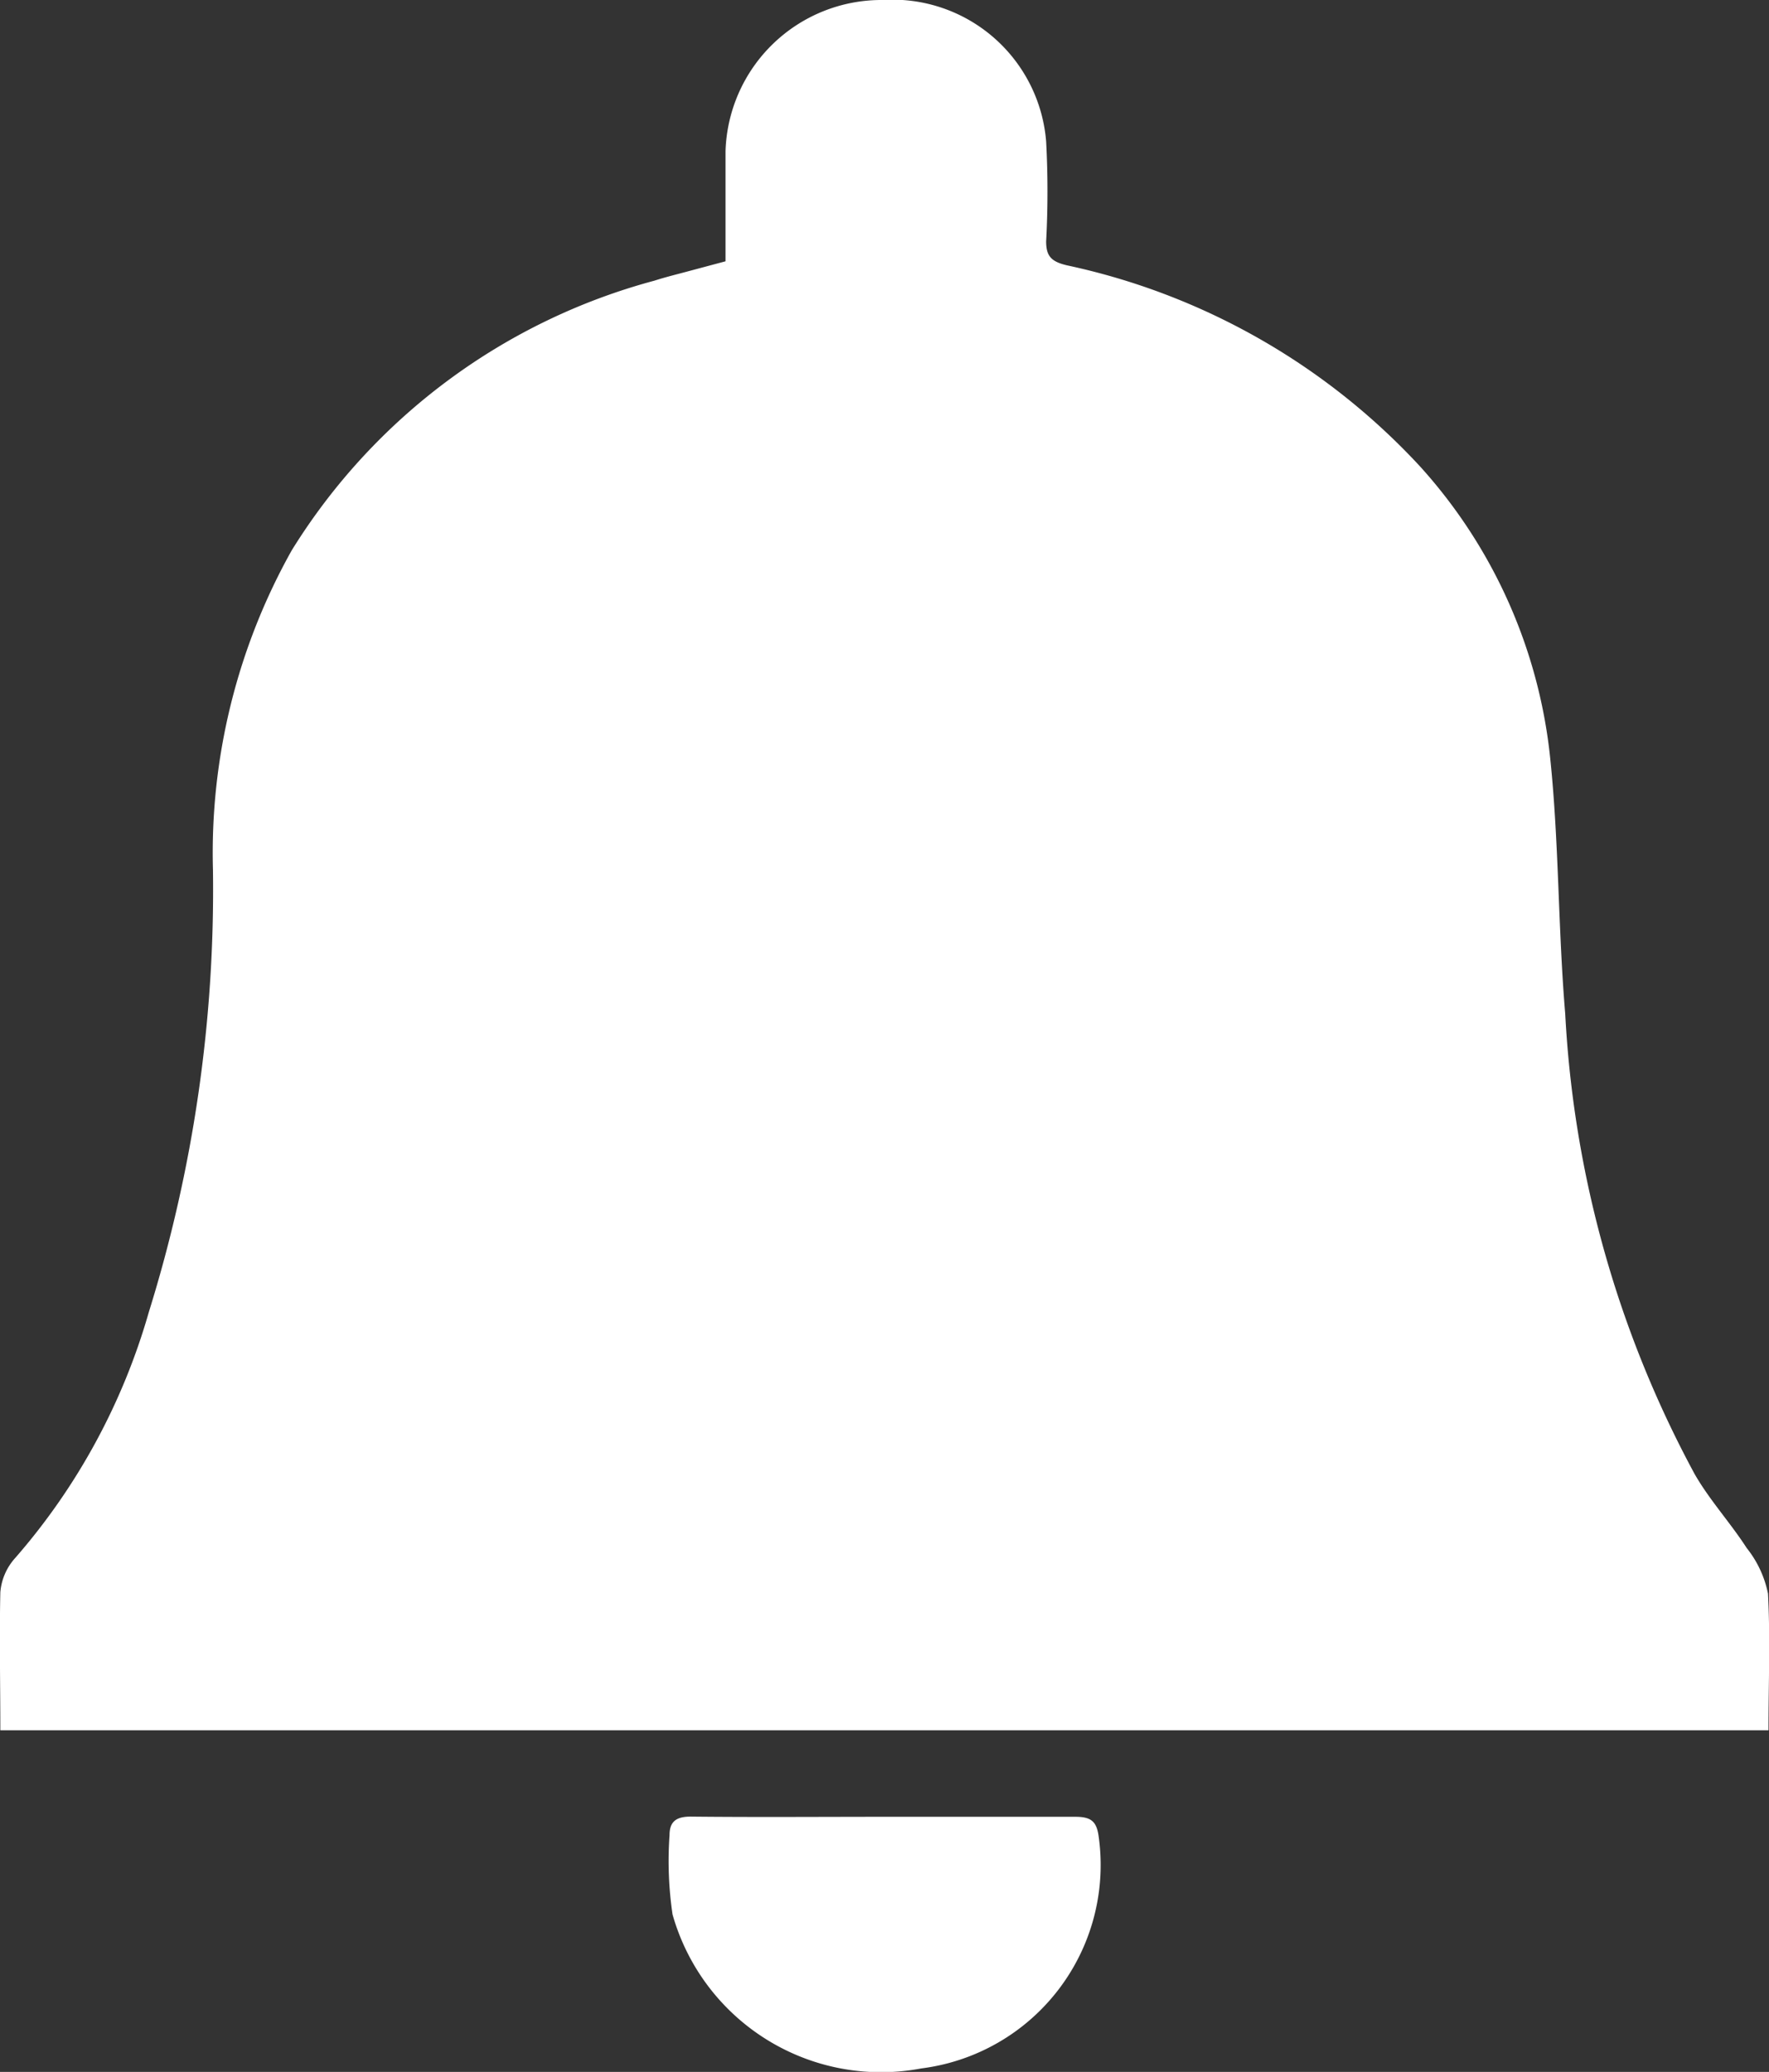<svg xmlns="http://www.w3.org/2000/svg" xmlns:xlink="http://www.w3.org/1999/xlink" width="10.616" height="12.433" viewBox="0 0 10.616 12.433"><rect x="0" y="0" width="10.616" height="12.433" fill="#333333" stroke="none"/><defs><style>.a{fill:none;}.b{clip-path:url(#a);}.c{fill:#fff;}</style><clipPath id="a"><rect class="a" width="10.616" height="12.433"/></clipPath></defs><g class="b"><path class="c" d="M-600.034,318.111h-10.611c0-.281-.006-.555,0-.829a.35.35,0,0,1,.091-.207,3.853,3.853,0,0,0,.8-1.473,8.521,8.521,0,0,0,.385-2.653,3.714,3.714,0,0,1,.473-1.919,3.683,3.683,0,0,1,2.177-1.618c.068-.022.139-.039.209-.058l.217-.058v-.661a.936.936,0,0,1,.942-.907.925.925,0,0,1,.982.849,5.662,5.662,0,0,1,0,.6c0,.089.032.121.124.143a4.035,4.035,0,0,1,2.12,1.207,3.08,3.08,0,0,1,.781,1.751c.053.509.047,1.022.09,1.532a6.521,6.521,0,0,0,.776,2.762c.089.156.215.293.313.445a.64.64,0,0,1,.128.274C-600.023,317.56-600.034,317.83-600.034,318.111Z" transform="translate(610.647 -307.728)"/><path class="c" d="M-462.789,737.039h1.148c.092,0,.126.026.139.11a1.23,1.23,0,0,1-1.063,1.4,1.3,1.3,0,0,1-1.493-.924,2.2,2.2,0,0,1-.018-.476c0-.084.043-.113.135-.111C-463.554,737.042-463.172,737.039-462.789,737.039Z" transform="translate(468.094 -726.137)"/></g></svg>